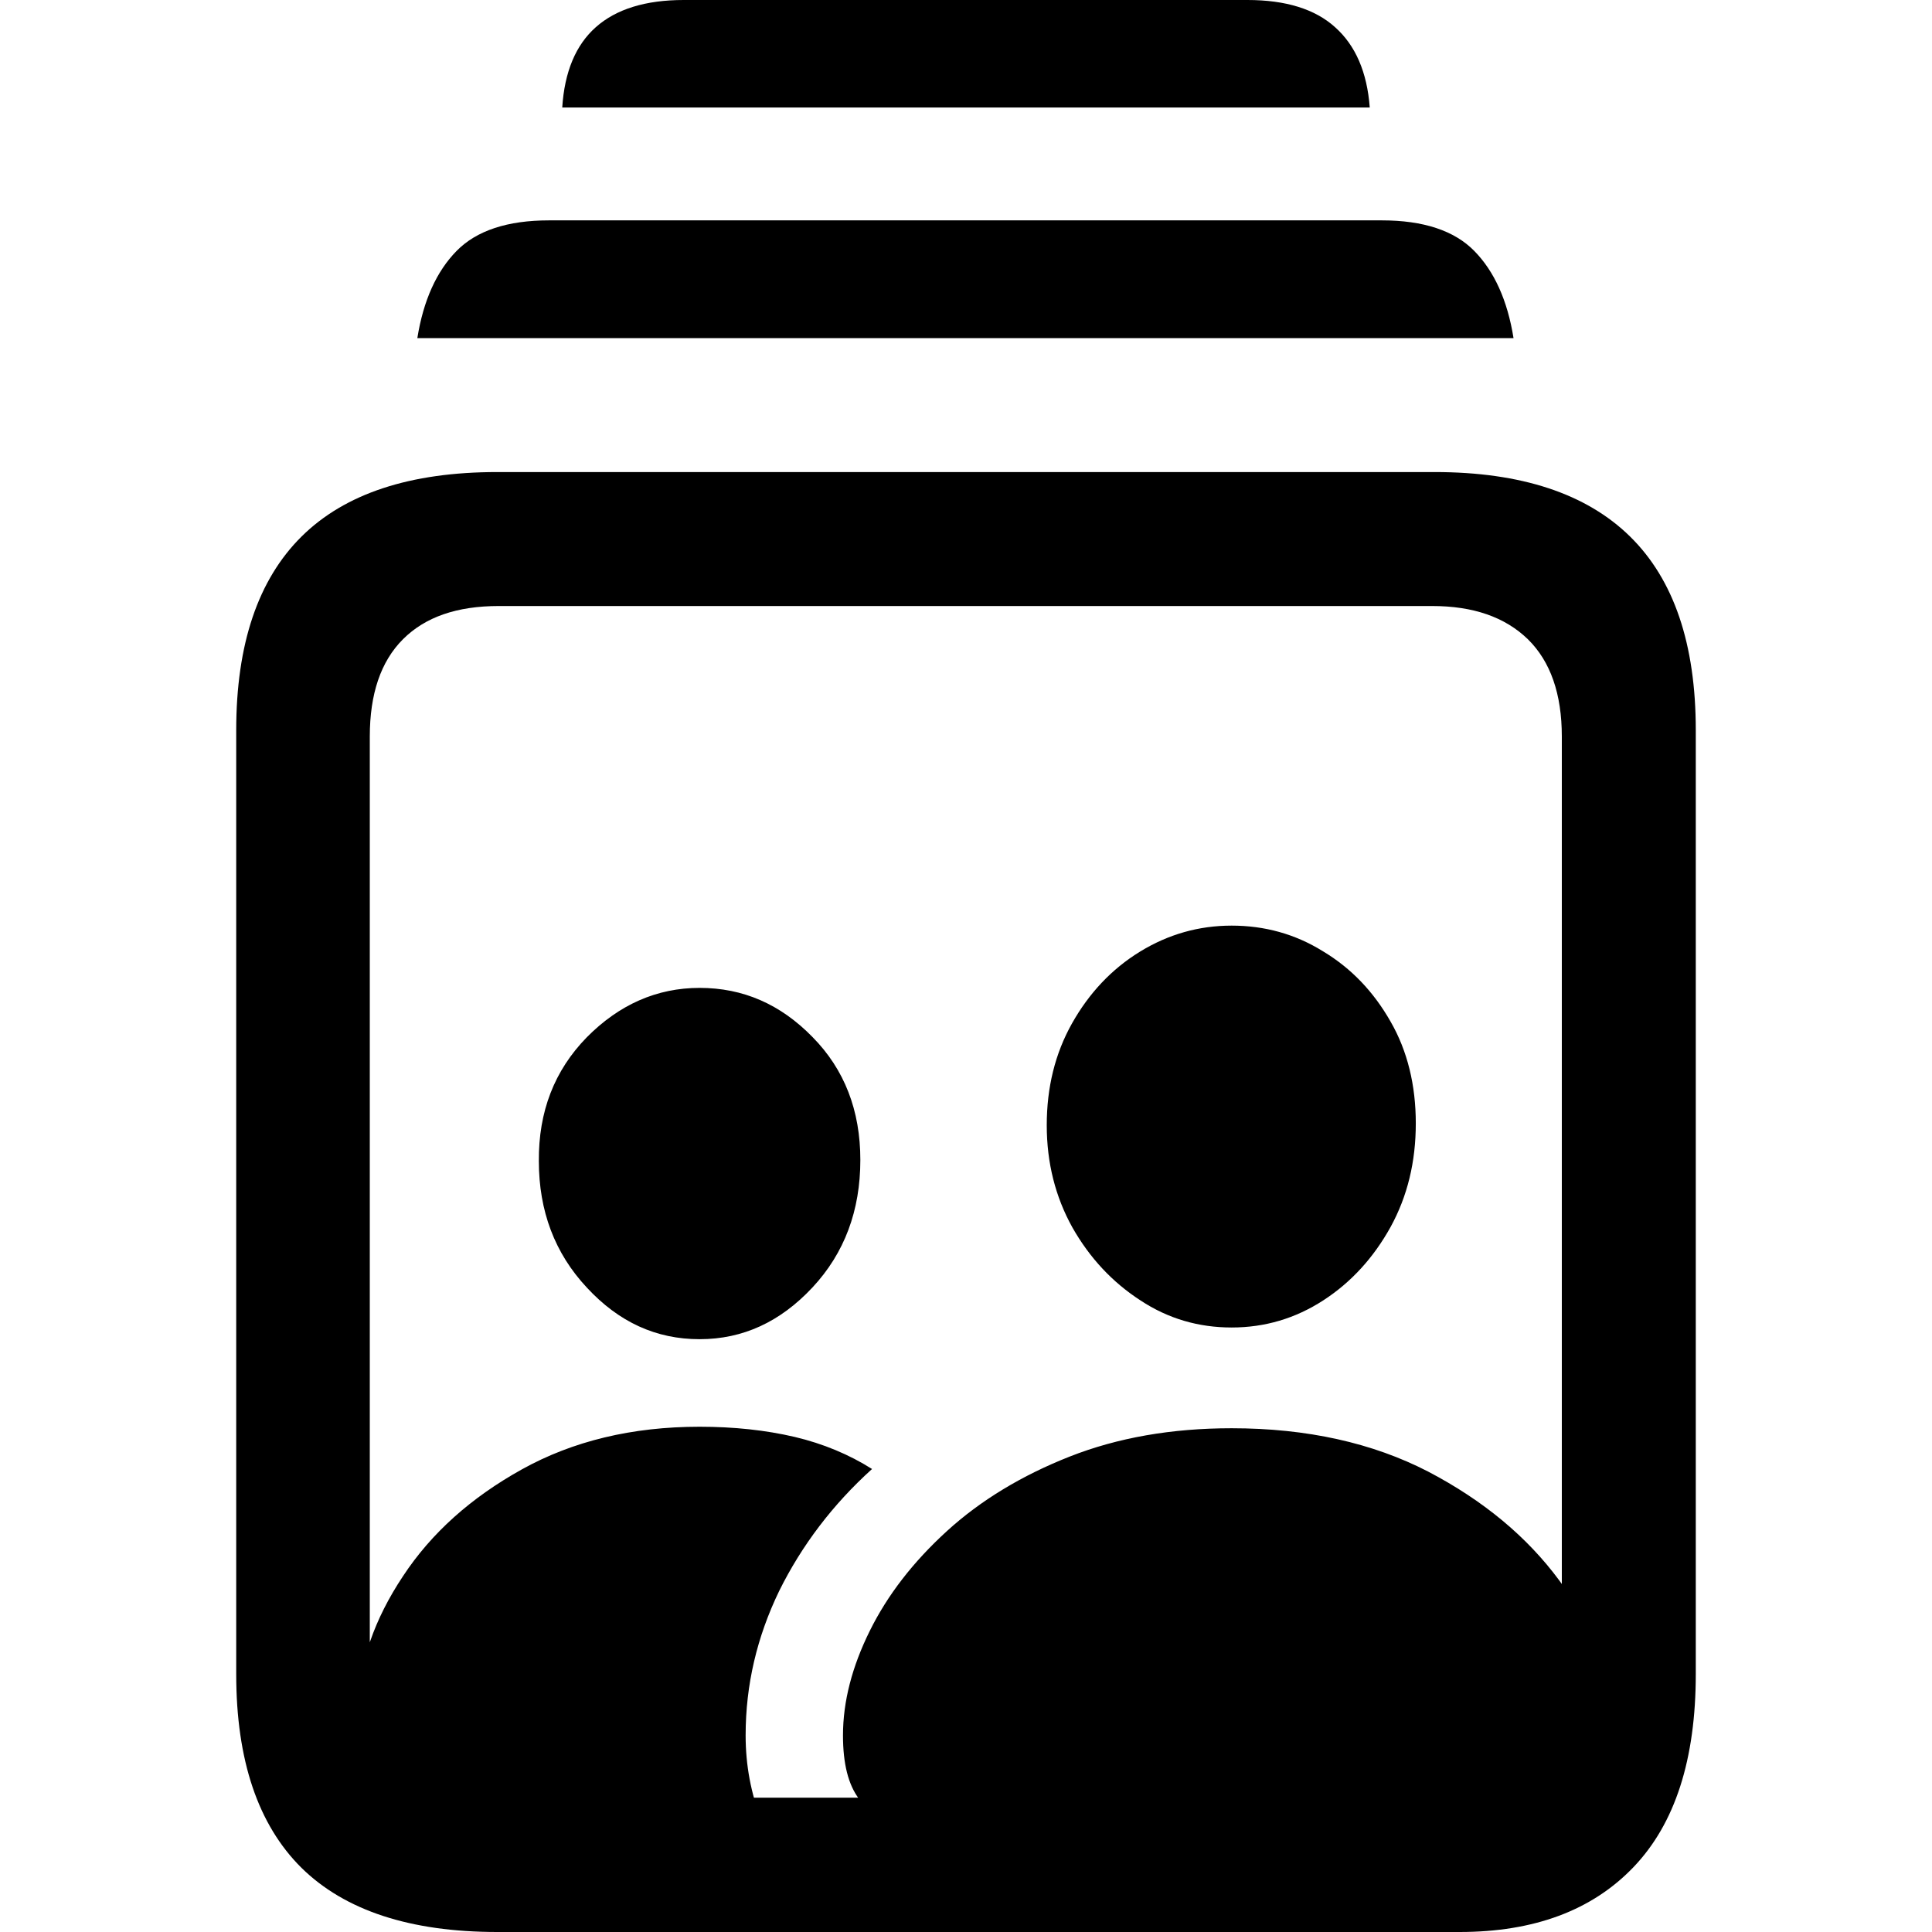 <?xml version="1.0" ?><!-- Generator: Adobe Illustrator 25.0.0, SVG Export Plug-In . SVG Version: 6.00 Build 0)  --><svg xmlns="http://www.w3.org/2000/svg" xmlns:xlink="http://www.w3.org/1999/xlink" version="1.1" id="Layer_1" x="0px" y="0px" viewBox="0 0 512 512" style="enable-background:new 0 0 512 512;" xml:space="preserve">
<path d="M131.8,512h255c19.7,0,35.1-5.7,46.1-17.2c11-11.5,16.5-28.5,16.5-51.2V193.5c0-22.8-5.8-39.9-17.4-51.3  c-11.6-11.4-28.9-17.1-51.8-17.1H131.8c-23.1,0-40.4,5.7-51.9,17.1c-11.5,11.4-17.3,28.5-17.3,51.3v250.2c0,22.8,5.8,39.9,17.3,51.3  C91.4,506.3,108.7,512,131.8,512z M132.2,476.5c-11,0-19.5-2.9-25.4-8.8c-5.9-5.9-8.8-14.6-8.8-26V195.2c0-11.3,2.9-19.9,8.8-25.8  c5.9-5.9,14.3-8.8,25.4-8.8h247.3c10.9,0,19.3,2.9,25.4,8.8c6,5.9,9,14.5,9,25.8v246.4c0,11.5-2.7,20.1-8.2,26  c-5.4,5.9-12,8.8-19.6,8.8H132.2z M110.6,89.6h290.5c-1.6-10-5.1-17.7-10.4-23.1c-5.3-5.4-13.5-8.1-24.5-8.1H145.5  c-11,0-19.2,2.7-24.5,8.1C115.7,71.9,112.2,79.6,110.6,89.6z M149,28.5h214c-0.7-9.4-3.8-16.5-9.2-21.3C348.5,2.4,340.7,0,330.6,0  H181.2c-10.1,0-17.9,2.4-23.3,7.2C152.6,11.9,149.6,19,149,28.5z M238.6,482.4h157.3c8.2,0,14.7-1.4,19.3-4.2  c4.6-2.8,7.9-6.4,9.8-10.8c1.9-4.4,2.9-9,2.9-13.9c-1.3-11.6-6.2-23.2-14.7-34.7c-8.5-11.5-20-21.1-34.7-28.8  c-14.7-7.6-32.1-11.5-52.1-11.5c-15.9,0-30.2,2.5-42.9,7.5c-12.7,5-23.6,11.6-32.5,19.7c-9,8.2-15.8,17-20.5,26.5  s-7.1,18.7-7.1,27.7c0,7.5,1.4,13.1,4.3,16.9C230.5,480.6,234.2,482.4,238.6,482.4z M326.4,351.8c8.8,0,16.9-2.4,24.3-7.2  c7.4-4.8,13.3-11.3,17.8-19.4c4.5-8.2,6.7-17.3,6.7-27.5c0-10.1-2.2-19.2-6.7-27c-4.5-7.9-10.4-14.1-17.9-18.6  c-7.4-4.6-15.5-6.8-24.2-6.8c-8.7,0-16.8,2.3-24.3,6.9c-7.5,4.6-13.5,11-18,19c-4.5,8-6.7,17-6.7,27c0,10,2.3,19,6.8,27.1  c4.6,8.1,10.6,14.5,18,19.3C309.6,349.5,317.7,351.8,326.4,351.8z M185.4,378.1c-17.9,0-33.6,3.8-47.1,11.3  c-13.5,7.5-24,16.9-31.5,28.3c-7.6,11.4-11.6,23-12,34.7c0,8.2,2.2,15.3,6.6,21.2c4.4,5.9,12.1,8.8,23.2,8.8h77.2  c-2.8-7.1-4.2-14.6-4.2-22.5c0-13.4,3-26.1,8.9-38.3c6-12.1,14.2-22.9,24.6-32.3c-6-3.8-12.9-6.7-20.5-8.5  C202.9,379,194.5,378.1,185.4,378.1z M185.4,354.9c11.5,0,21.4-4.6,29.9-13.7c8.5-9.1,12.7-20.4,12.7-33.8c0-13.1-4.2-24-12.7-32.6  c-8.5-8.7-18.4-13-29.9-13c-11.3,0-21.3,4.4-29.9,13.1c-8.6,8.8-12.8,19.7-12.7,32.8c0,13.2,4.2,24.4,12.7,33.5  C164,350.4,173.9,354.9,185.4,354.9z"/>
</svg>